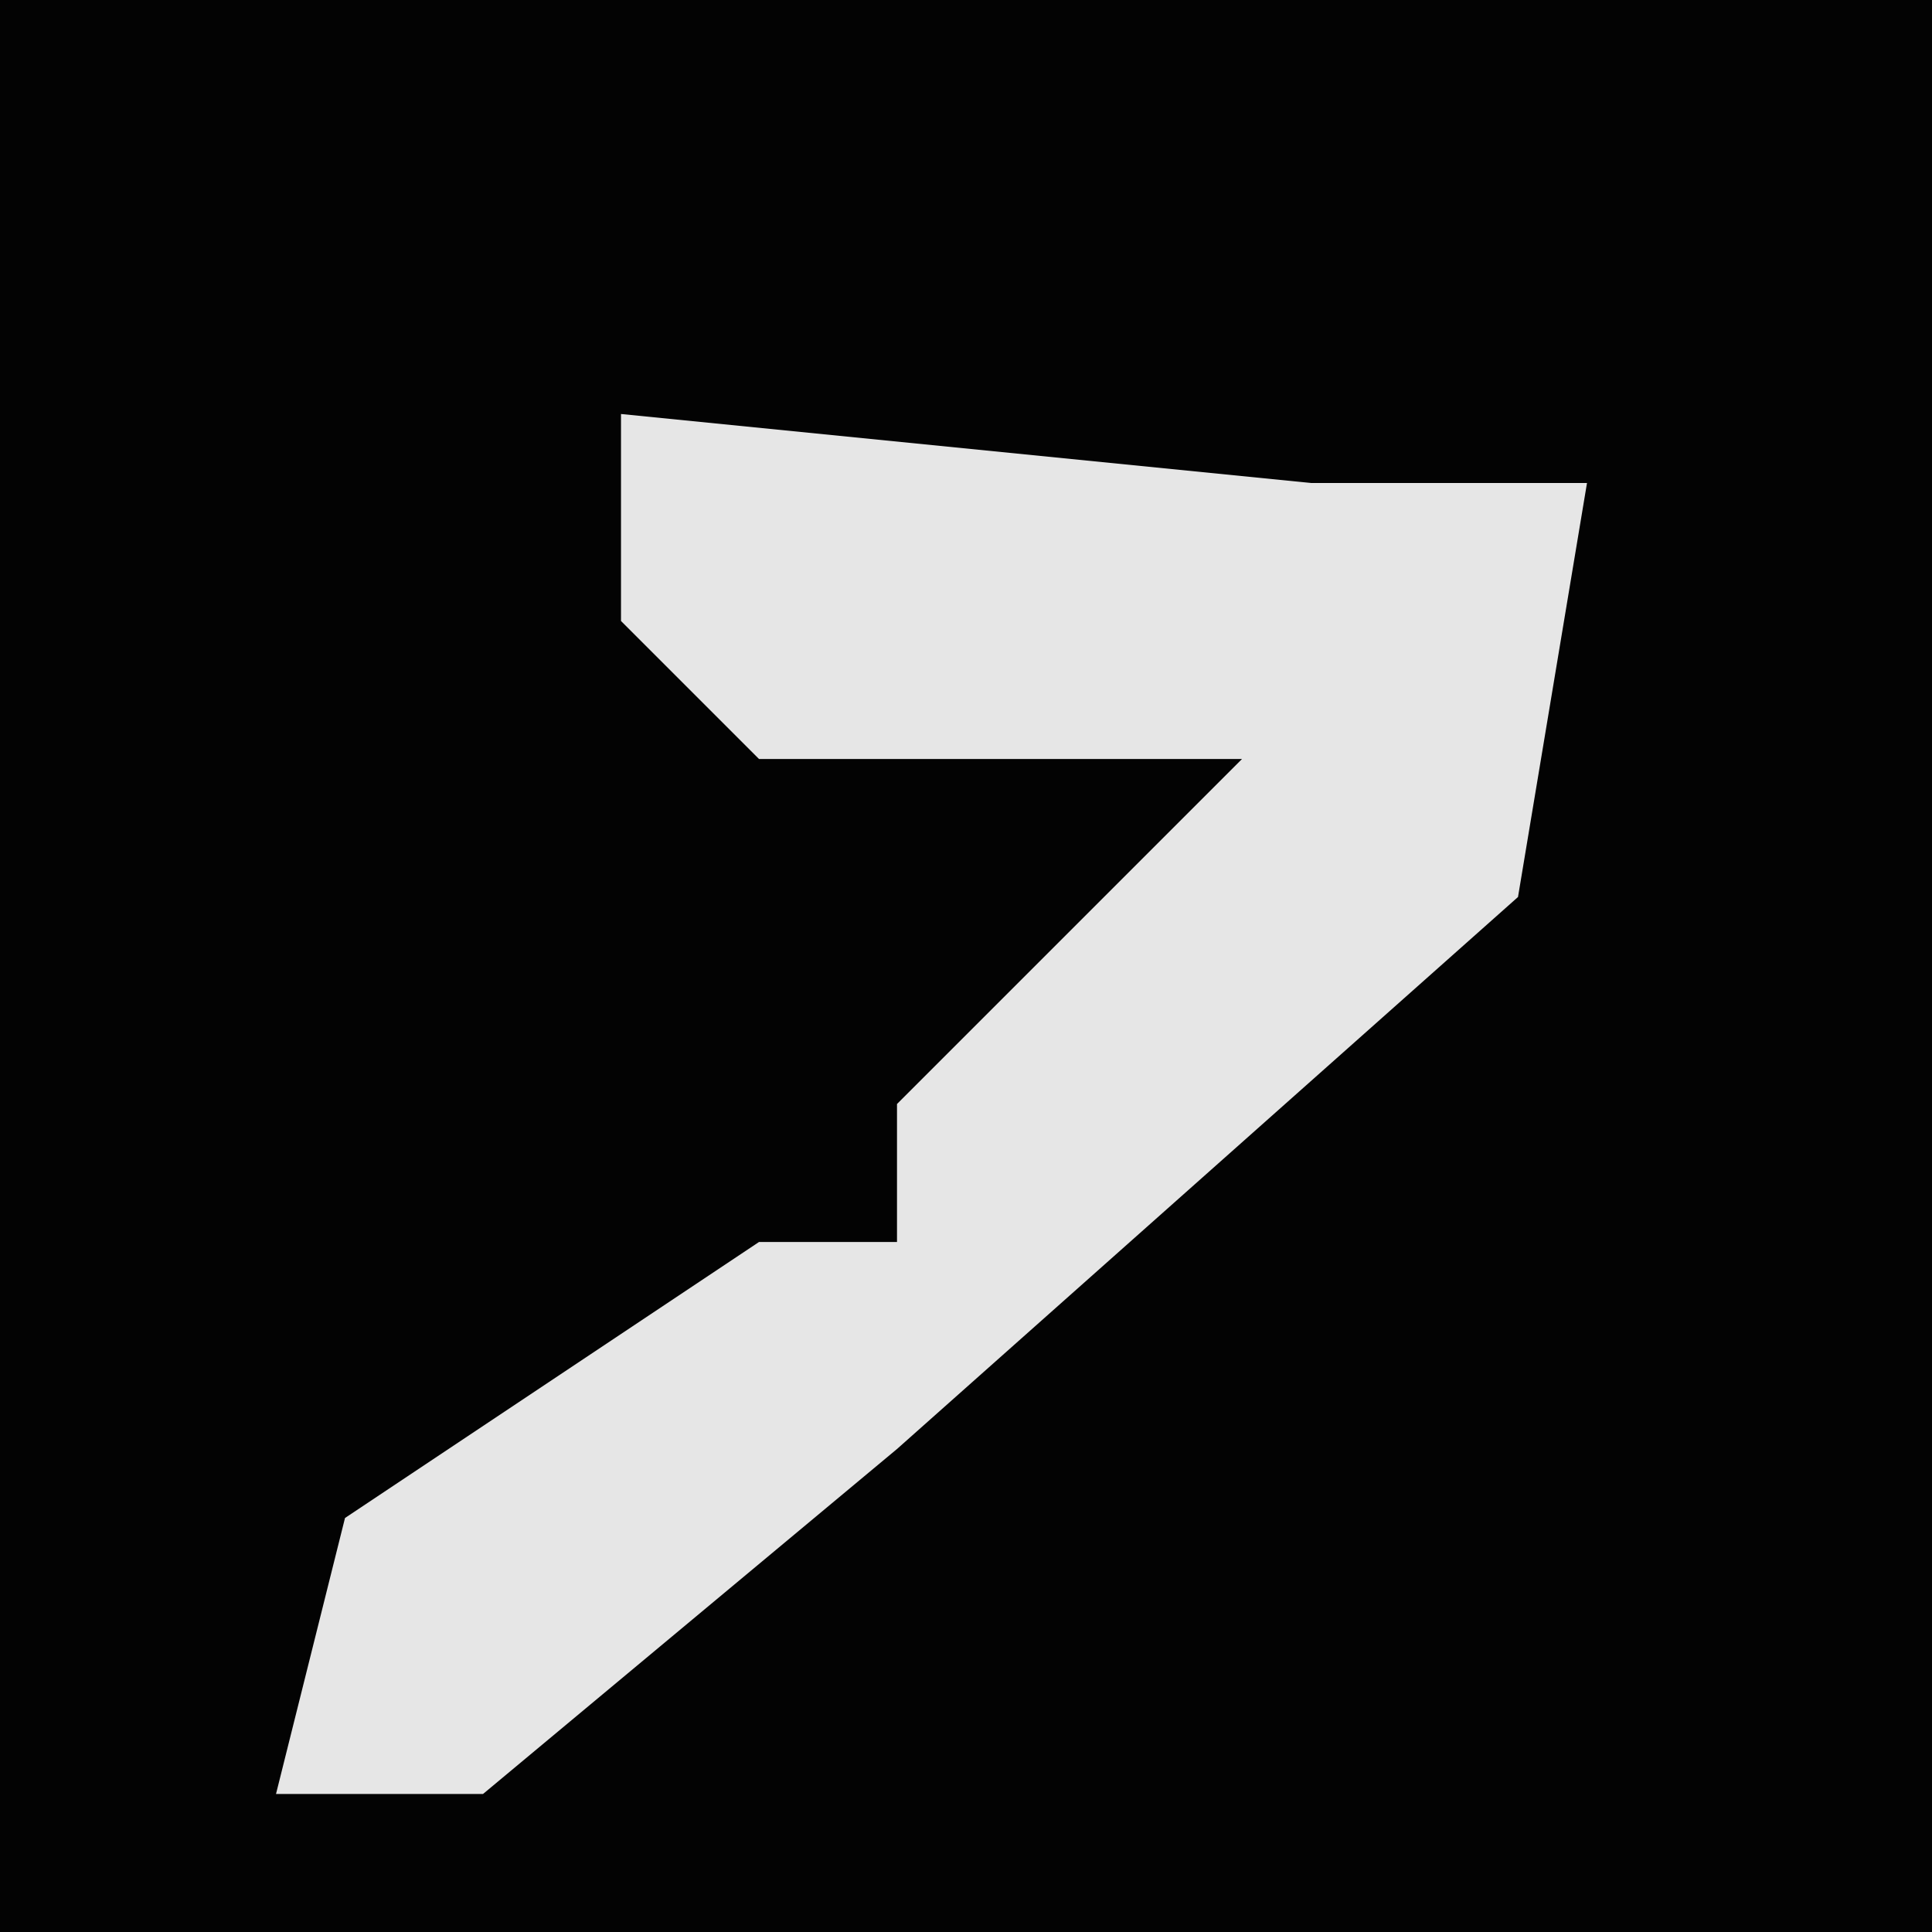 <?xml version="1.0" encoding="UTF-8"?>
<svg version="1.1" xmlns="http://www.w3.org/2000/svg" width="28" height="28">
<path d="M0,0 L28,0 L28,28 L0,28 Z " fill="#030303" transform="translate(0,0)"/>
<path d="M0,0 L10,1 L14,1 L13,7 L4,15 L-2,20 L-5,20 L-4,16 L2,12 L4,12 L4,10 L9,5 L2,5 L0,3 Z " fill="#E6E6E6" transform="translate(9,6)"/>
</svg>

